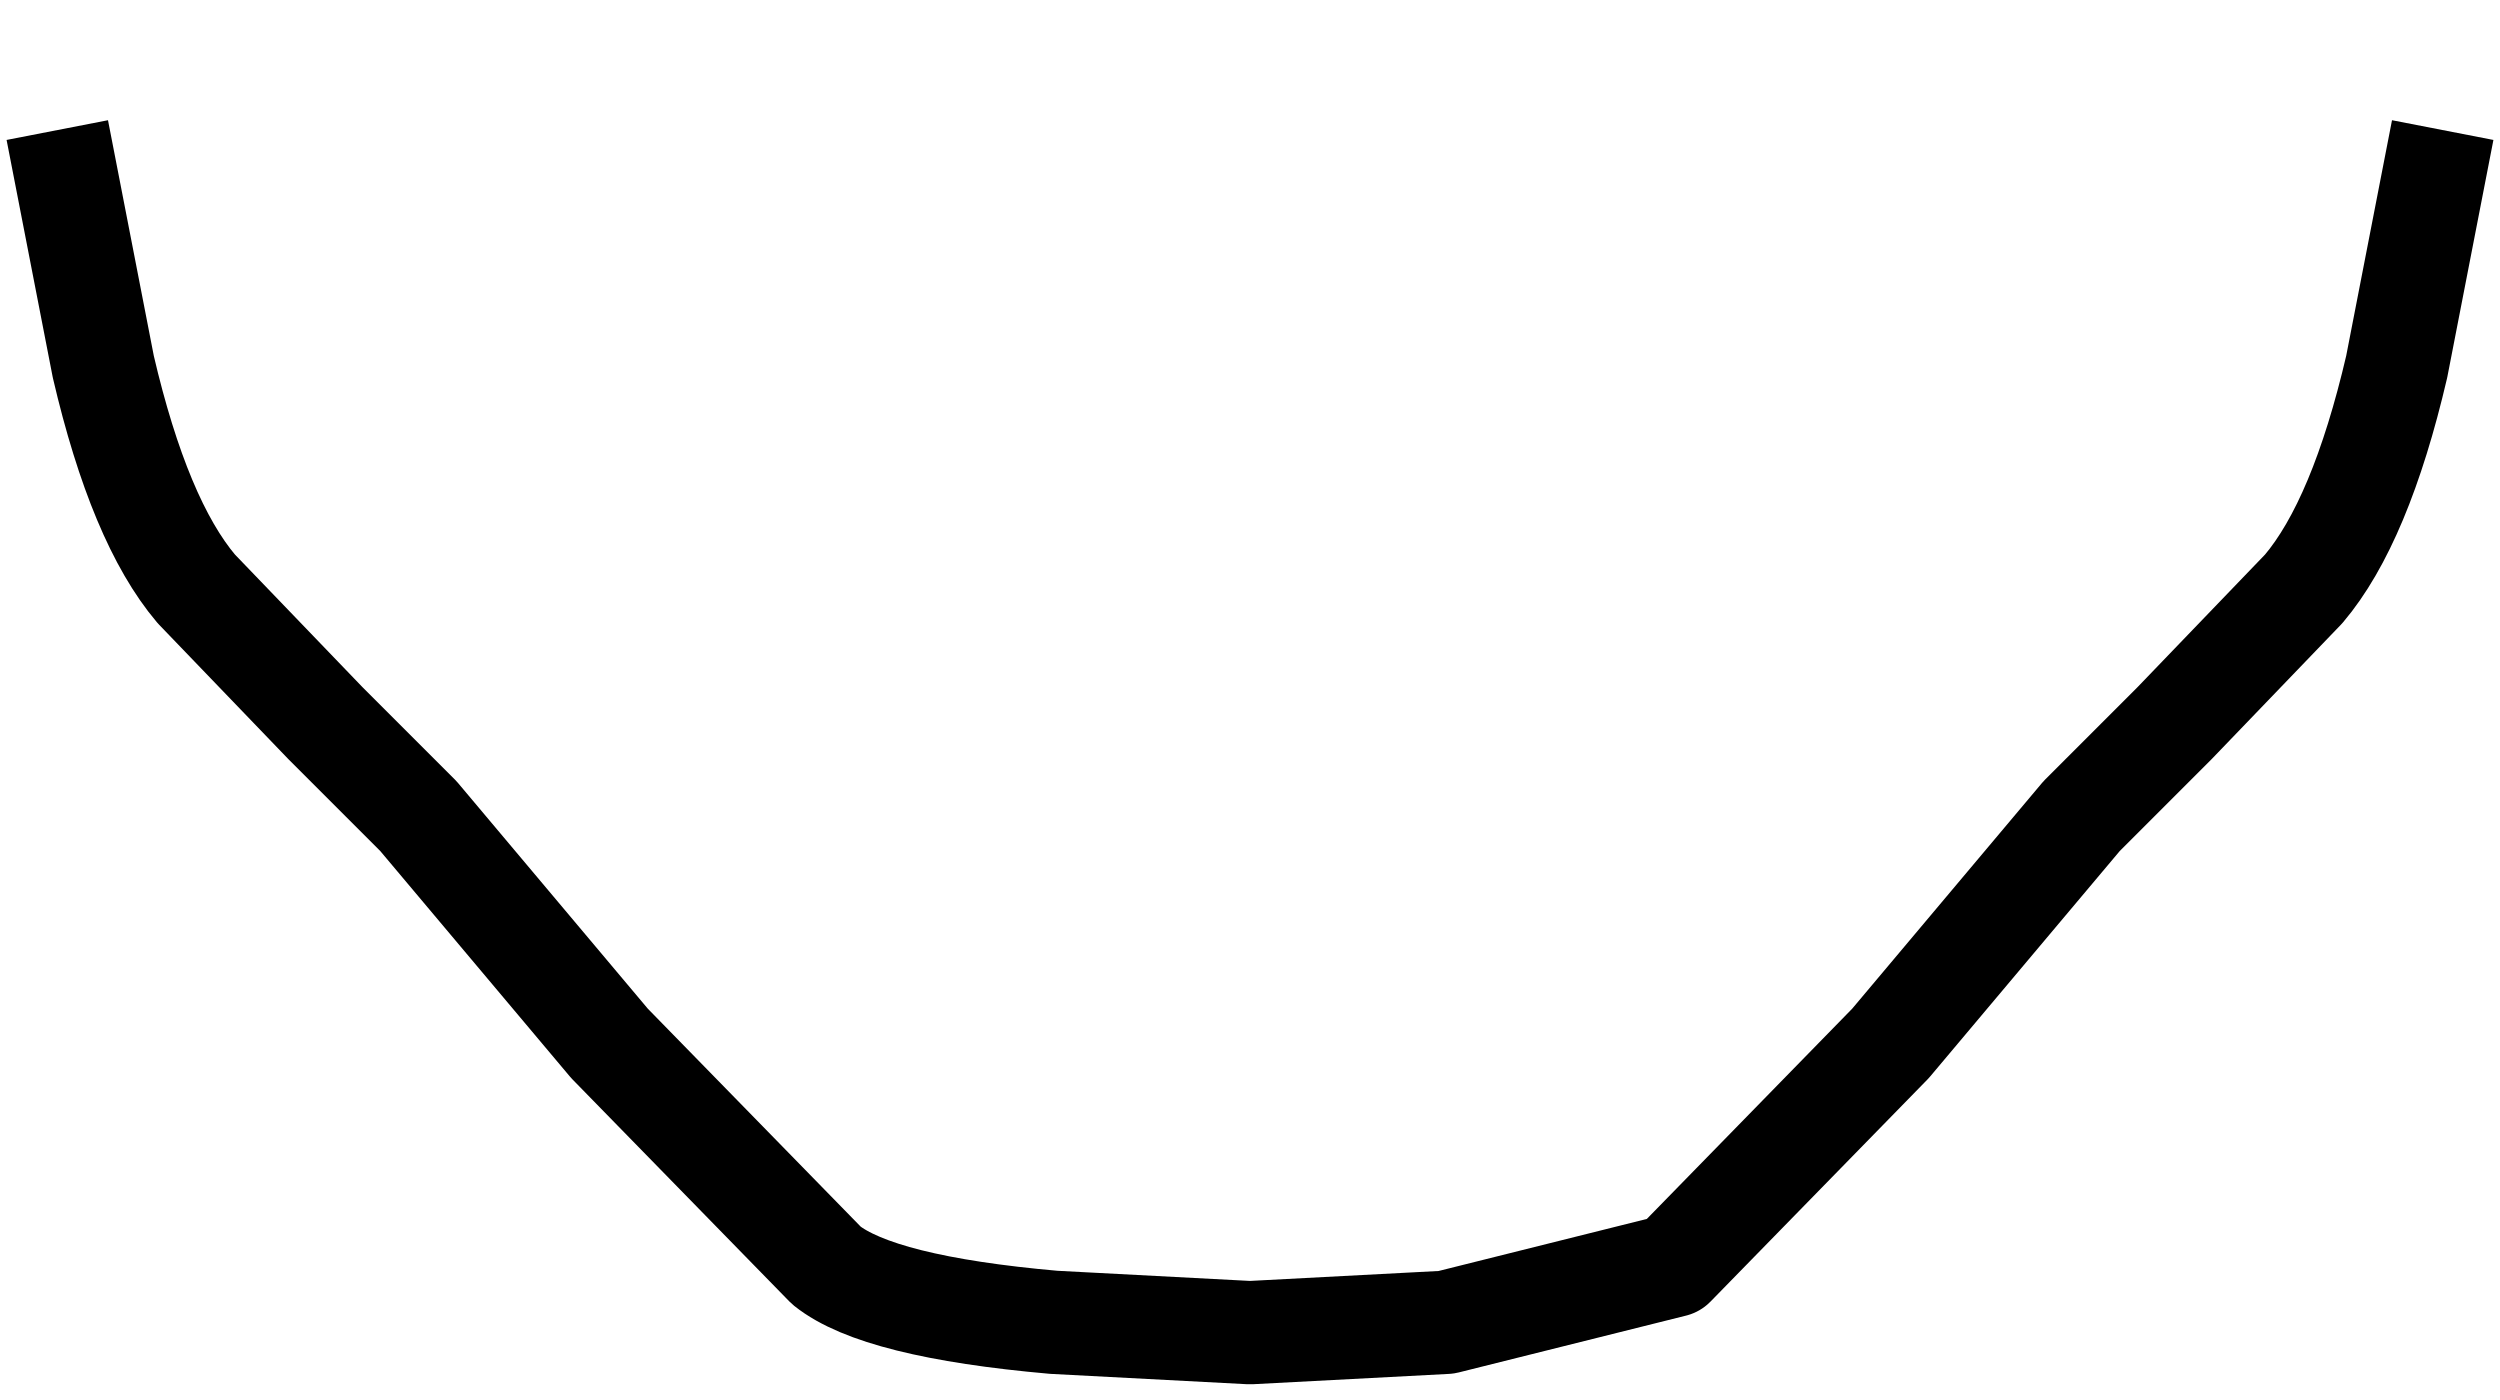 <?xml version="1.0" encoding="UTF-8" standalone="no"?>
<svg xmlns:xlink="http://www.w3.org/1999/xlink" height="13.55px" width="24.2px" xmlns="http://www.w3.org/2000/svg">
  <g transform="matrix(1.0, 0.0, 0.0, 1.0, 12.05, -9.5)">
    <path d="M11.5 11.25 L11.15 13.05 Q10.8 14.55 10.25 15.2 L9.0 16.5 8.1 17.4 6.25 19.6 4.15 21.75 1.95 22.3 0.05 22.4 -1.85 22.3 Q-3.55 22.15 -4.05 21.75 L-6.15 19.6 -8.0 17.4 -8.9 16.5 -10.15 15.2 Q-10.7 14.55 -11.05 13.05 L-11.4 11.25 Q-5.65 9.55 0.05 9.5 5.75 9.55 11.5 11.25" fill="#ffffff" fill-opacity="0.0" fill-rule="evenodd" stroke="none"/>
    <path d="M11.5 11.25 L11.15 13.05 Q10.8 14.55 10.25 15.2 L9.0 16.5 8.1 17.4 6.25 19.6 4.15 21.75 1.95 22.3 0.05 22.4 -1.85 22.3 Q-3.55 22.15 -4.05 21.75 L-6.15 19.6 -8.0 17.4 -8.9 16.5 -10.15 15.2 Q-10.7 14.55 -11.05 13.05 L-11.4 11.25" fill="none" stroke="#000000" stroke-linecap="square" stroke-linejoin="round" stroke-width="1.0"/>
  </g>
</svg>
